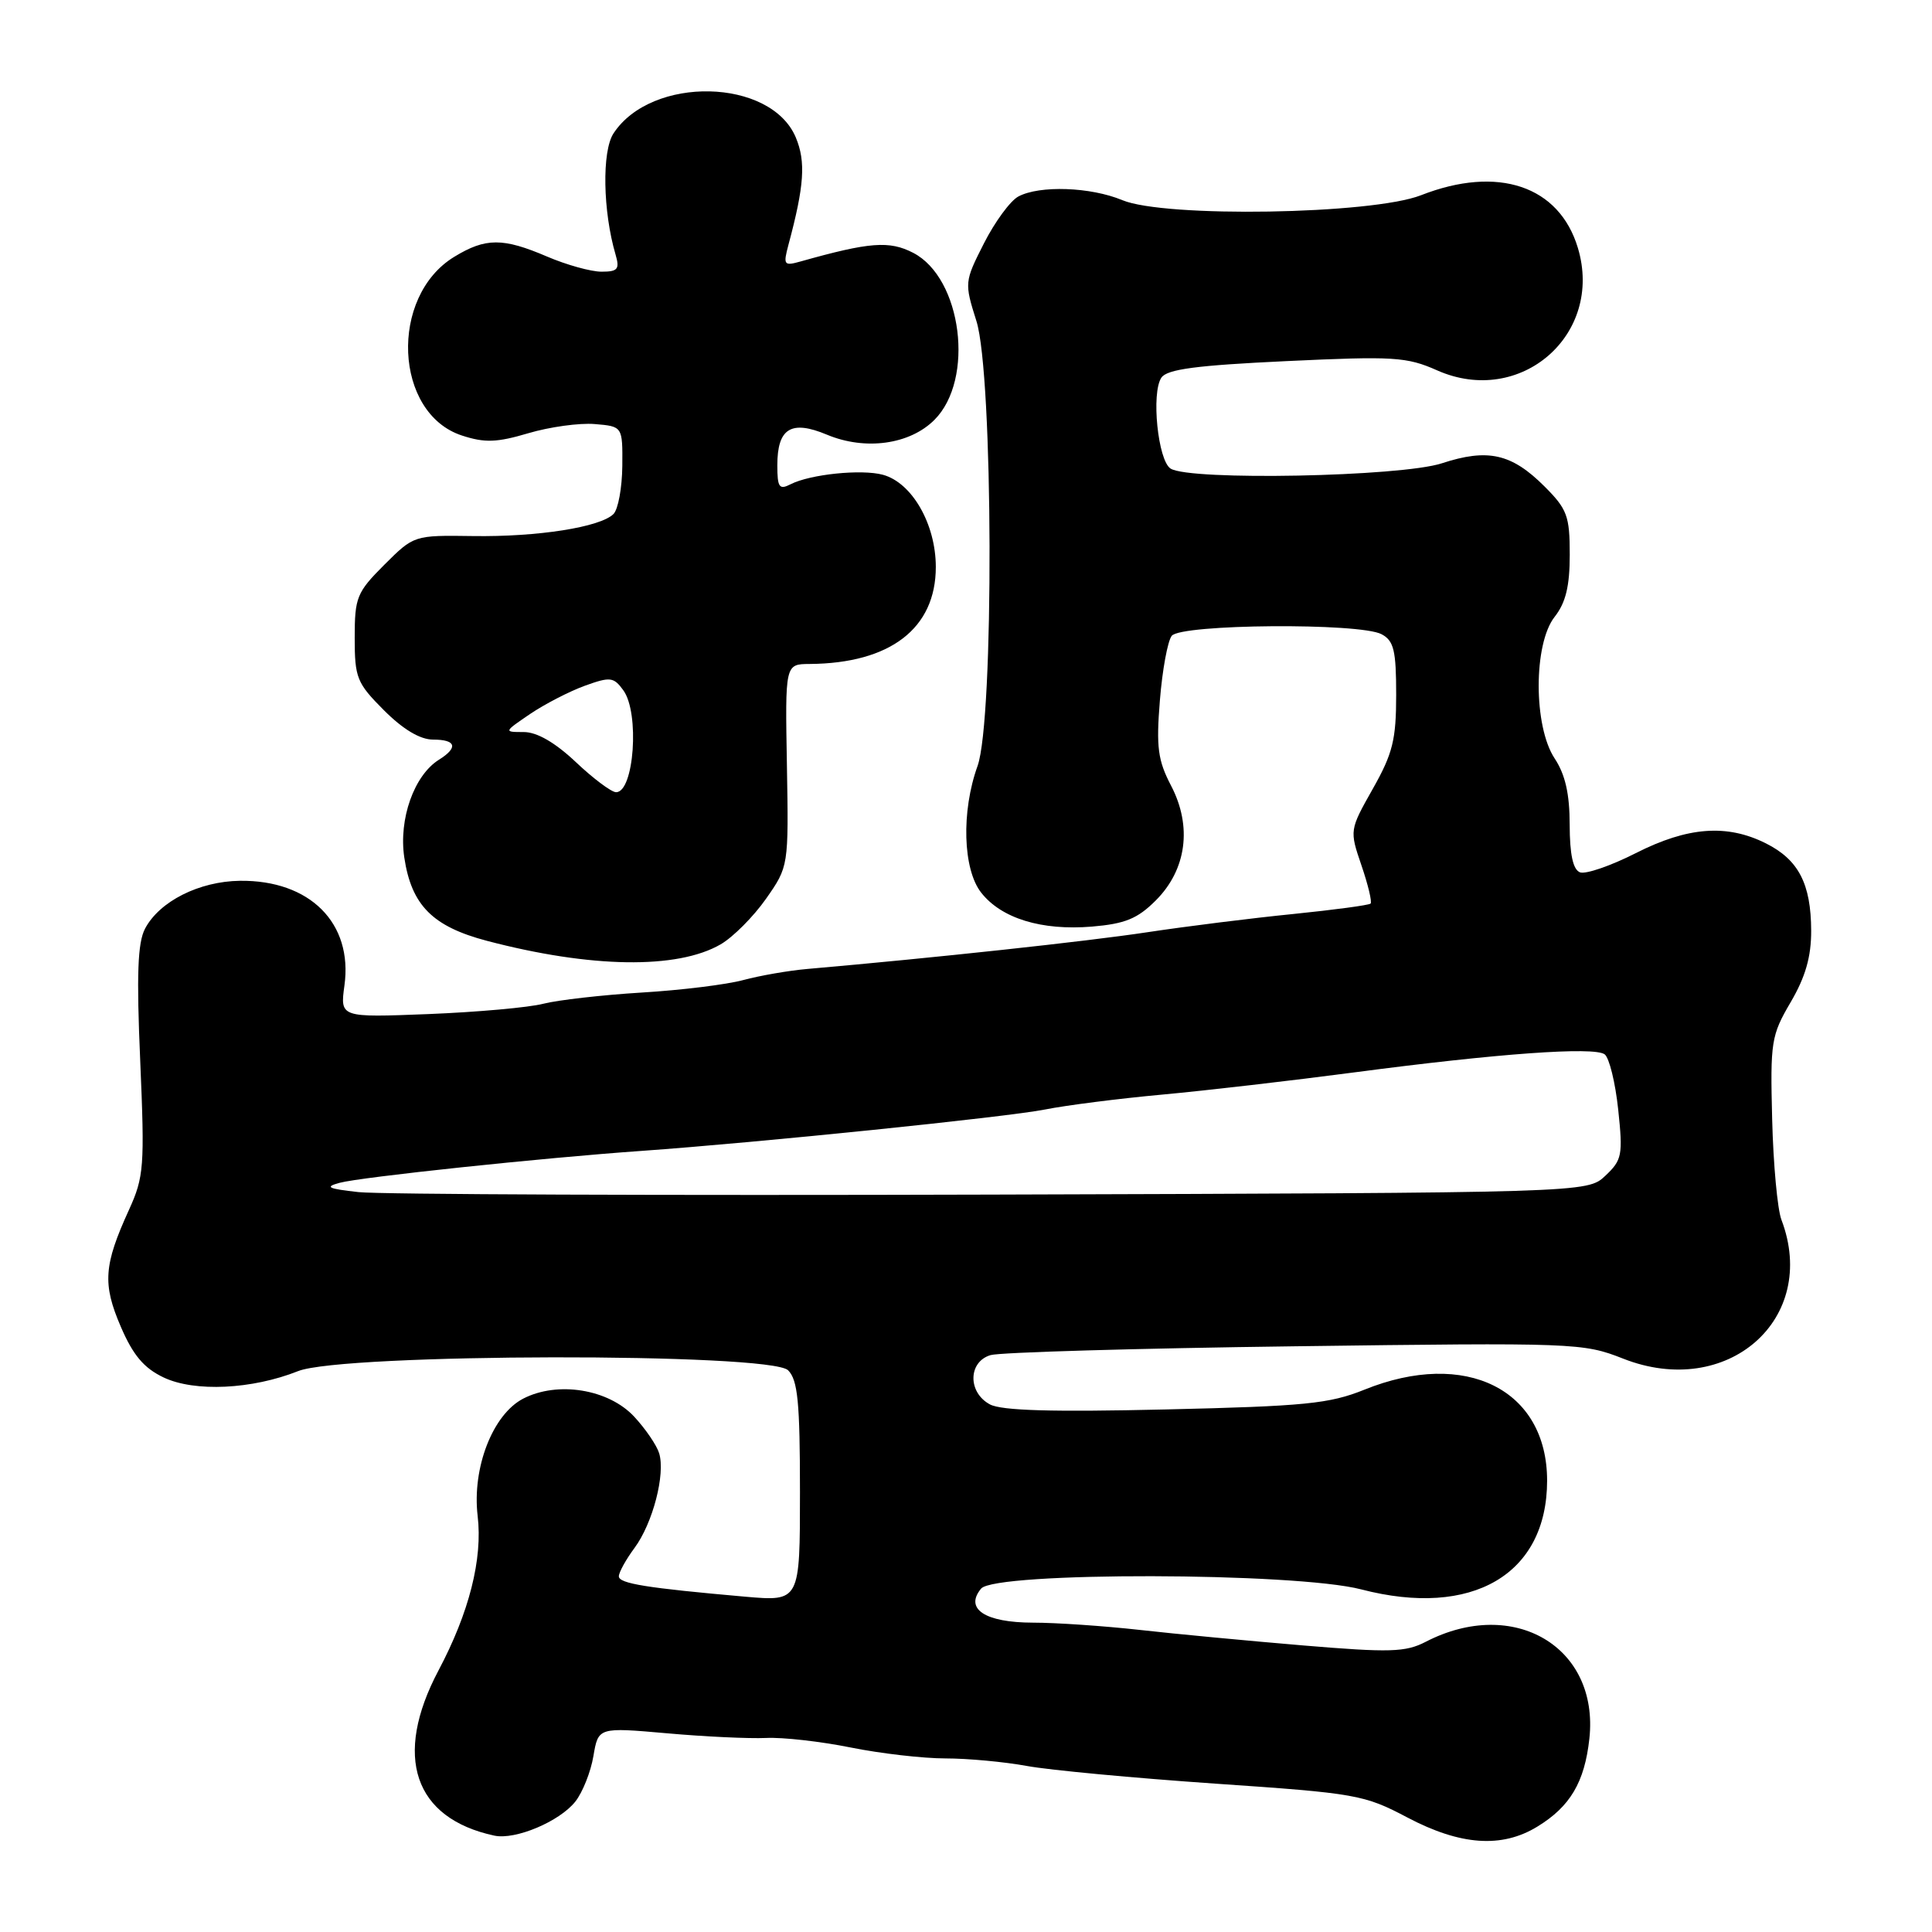 <?xml version="1.0" encoding="UTF-8" standalone="no"?>
<!DOCTYPE svg PUBLIC "-//W3C//DTD SVG 1.1//EN" "http://www.w3.org/Graphics/SVG/1.1/DTD/svg11.dtd" >
<svg xmlns="http://www.w3.org/2000/svg" xmlns:xlink="http://www.w3.org/1999/xlink" version="1.1" viewBox="0 0 256 256">
 <g >
 <path fill="currentColor"
d=" M 76.24 238.71 C 77.20 237.49 78.28 234.78 78.63 232.69 C 79.28 228.87 79.28 228.87 88.39 229.67 C 93.40 230.12 99.30 230.39 101.50 230.29 C 103.70 230.18 108.74 230.75 112.71 231.55 C 116.67 232.35 122.33 233.00 125.27 233.00 C 128.22 233.00 133.08 233.45 136.07 234.00 C 139.05 234.55 150.28 235.60 161.01 236.34 C 179.73 237.62 180.75 237.80 186.51 240.84 C 193.52 244.53 198.99 244.92 203.70 242.04 C 208.05 239.39 209.97 236.15 210.60 230.38 C 211.92 218.23 200.57 211.52 188.91 217.55 C 186.24 218.93 184.17 218.99 172.68 218.03 C 165.43 217.42 155.68 216.50 151.00 215.97 C 146.32 215.45 139.97 215.01 136.87 215.01 C 130.53 215.00 127.77 213.19 130.00 210.50 C 131.86 208.25 171.64 208.33 180.36 210.60 C 195.07 214.43 204.99 208.63 205.00 196.20 C 205.00 184.10 194.20 178.72 180.79 184.14 C 176.15 186.01 172.92 186.33 154.42 186.76 C 139.45 187.11 132.72 186.92 131.17 186.09 C 128.22 184.51 128.27 180.45 131.25 179.56 C 132.49 179.19 150.63 178.66 171.57 178.39 C 208.69 177.90 209.78 177.94 215.06 180.02 C 228.87 185.47 241.05 174.79 236.05 161.63 C 235.52 160.25 234.97 154.25 234.82 148.29 C 234.56 138.04 234.69 137.20 237.27 132.80 C 239.23 129.45 240.00 126.79 239.99 123.32 C 239.97 117.11 238.32 113.92 233.99 111.75 C 228.82 109.16 223.63 109.55 216.74 113.05 C 213.43 114.73 210.11 115.87 209.36 115.59 C 208.43 115.23 208.00 113.23 207.99 109.28 C 207.99 105.19 207.40 102.62 206.00 100.50 C 203.18 96.24 203.18 85.31 206.00 81.73 C 207.47 79.86 208.00 77.67 208.00 73.49 C 208.00 68.37 207.66 67.46 204.66 64.46 C 200.30 60.10 197.15 59.39 191.05 61.39 C 185.61 63.17 157.68 63.72 155.11 62.09 C 153.43 61.03 152.52 52.07 153.89 50.04 C 154.65 48.92 158.53 48.41 170.44 47.85 C 184.67 47.18 186.39 47.28 190.44 49.08 C 201.47 53.96 212.52 44.34 209.08 32.86 C 206.61 24.62 198.48 21.88 188.29 25.87 C 181.78 28.42 154.32 28.87 148.71 26.52 C 144.51 24.77 137.75 24.53 134.93 26.04 C 133.87 26.61 131.82 29.40 130.38 32.24 C 127.79 37.34 127.78 37.47 129.38 42.54 C 131.62 49.63 131.73 95.38 129.53 101.50 C 127.36 107.52 127.58 115.20 130.02 118.29 C 132.70 121.70 138.02 123.33 144.68 122.78 C 149.07 122.41 150.72 121.74 153.14 119.32 C 157.23 115.24 157.99 109.51 155.18 104.12 C 153.42 100.75 153.19 99.01 153.69 92.82 C 154.01 88.79 154.72 84.94 155.26 84.25 C 156.49 82.68 180.20 82.50 183.07 84.04 C 184.69 84.91 185.00 86.17 185.00 92.05 C 185.00 98.01 184.55 99.84 181.91 104.51 C 178.82 109.99 178.81 110.01 180.40 114.67 C 181.28 117.24 181.82 119.51 181.61 119.73 C 181.39 119.94 176.78 120.56 171.36 121.11 C 165.94 121.65 157.22 122.74 152.00 123.53 C 143.92 124.75 123.71 126.93 107.00 128.39 C 104.53 128.60 100.70 129.27 98.50 129.86 C 96.30 130.46 90.22 131.21 85.00 131.52 C 79.78 131.84 73.92 132.51 72.00 133.00 C 70.08 133.50 63.23 134.11 56.78 134.37 C 45.06 134.83 45.06 134.83 45.64 130.58 C 46.78 122.32 41.07 116.60 31.79 116.71 C 26.39 116.78 21.13 119.43 19.22 123.05 C 18.24 124.91 18.08 129.15 18.58 140.56 C 19.18 154.58 19.08 155.94 17.09 160.31 C 13.74 167.65 13.57 170.13 16.00 175.78 C 17.63 179.58 19.07 181.28 21.68 182.52 C 25.79 184.47 33.39 184.11 39.50 181.68 C 45.45 179.31 102.07 179.22 104.43 181.57 C 105.71 182.86 106.00 185.80 106.00 197.67 C 106.00 212.20 106.00 212.20 98.75 211.57 C 85.70 210.42 82.00 209.83 82.00 208.87 C 82.00 208.35 82.93 206.66 84.07 205.12 C 86.50 201.84 88.19 195.33 87.34 192.56 C 87.01 191.49 85.52 189.31 84.02 187.70 C 80.62 184.06 73.88 182.97 69.32 185.33 C 65.29 187.42 62.54 194.49 63.29 200.86 C 63.97 206.58 62.17 213.67 58.10 221.35 C 52.07 232.74 54.84 240.94 65.50 243.23 C 68.28 243.83 74.15 241.36 76.24 238.71 Z  M 95.49 125.13 C 97.13 124.18 99.83 121.47 101.49 119.11 C 104.50 114.81 104.50 114.81 104.27 101.41 C 104.03 88.00 104.03 88.00 107.27 87.98 C 117.97 87.90 124.00 83.27 124.00 75.13 C 124.00 69.45 120.85 63.96 116.99 62.91 C 114.15 62.14 107.35 62.84 104.75 64.17 C 103.25 64.94 103.00 64.58 103.00 61.66 C 103.00 56.74 104.83 55.61 109.58 57.60 C 114.66 59.72 120.54 58.91 123.81 55.64 C 129.18 50.28 127.47 36.84 121.00 33.50 C 117.85 31.87 115.23 32.07 106.10 34.64 C 103.86 35.27 103.76 35.12 104.48 32.41 C 106.57 24.62 106.79 21.43 105.45 18.22 C 102.15 10.34 86.33 9.98 81.29 17.68 C 79.74 20.05 79.88 28.01 81.57 33.75 C 82.13 35.67 81.86 36.00 79.70 36.00 C 78.31 36.00 75.07 35.10 72.50 34.00 C 66.64 31.49 64.35 31.49 60.19 34.03 C 51.55 39.29 52.21 54.77 61.21 57.71 C 64.24 58.70 65.84 58.64 70.02 57.40 C 72.82 56.57 76.78 56.02 78.81 56.19 C 82.50 56.50 82.50 56.50 82.46 61.74 C 82.43 64.63 81.91 67.49 81.29 68.11 C 79.55 69.85 71.26 71.16 62.67 71.03 C 54.85 70.92 54.85 70.92 50.92 74.84 C 47.27 78.49 47.00 79.16 47.00 84.50 C 47.00 89.83 47.28 90.51 50.88 94.12 C 53.41 96.65 55.67 98.00 57.38 98.00 C 60.45 98.00 60.75 99.05 58.16 100.67 C 54.87 102.73 52.81 108.53 53.57 113.62 C 54.52 119.95 57.31 122.76 64.50 124.66 C 78.27 128.28 89.75 128.46 95.49 125.13 Z  M 47.50 157.96 C 43.44 157.51 42.97 157.28 45.00 156.73 C 47.79 155.97 71.92 153.42 85.00 152.50 C 100.50 151.40 133.42 148.02 138.50 147.01 C 141.25 146.46 148.22 145.57 154.00 145.04 C 159.78 144.51 171.25 143.18 179.50 142.09 C 198.47 139.59 211.18 138.67 212.62 139.70 C 213.23 140.14 214.04 143.44 214.42 147.02 C 215.06 153.07 214.93 153.71 212.71 155.80 C 210.32 158.05 210.32 158.05 131.41 158.29 C 88.01 158.42 50.25 158.27 47.50 157.96 Z  M 76.29 100.97 C 73.54 98.38 71.15 97.00 69.40 97.00 C 66.73 97.00 66.74 96.99 70.25 94.60 C 72.19 93.29 75.45 91.61 77.48 90.87 C 80.86 89.65 81.31 89.70 82.59 91.46 C 84.78 94.45 84.02 105.03 81.62 104.97 C 81.01 104.96 78.60 103.16 76.29 100.97 Z "/>
</g>
</svg>